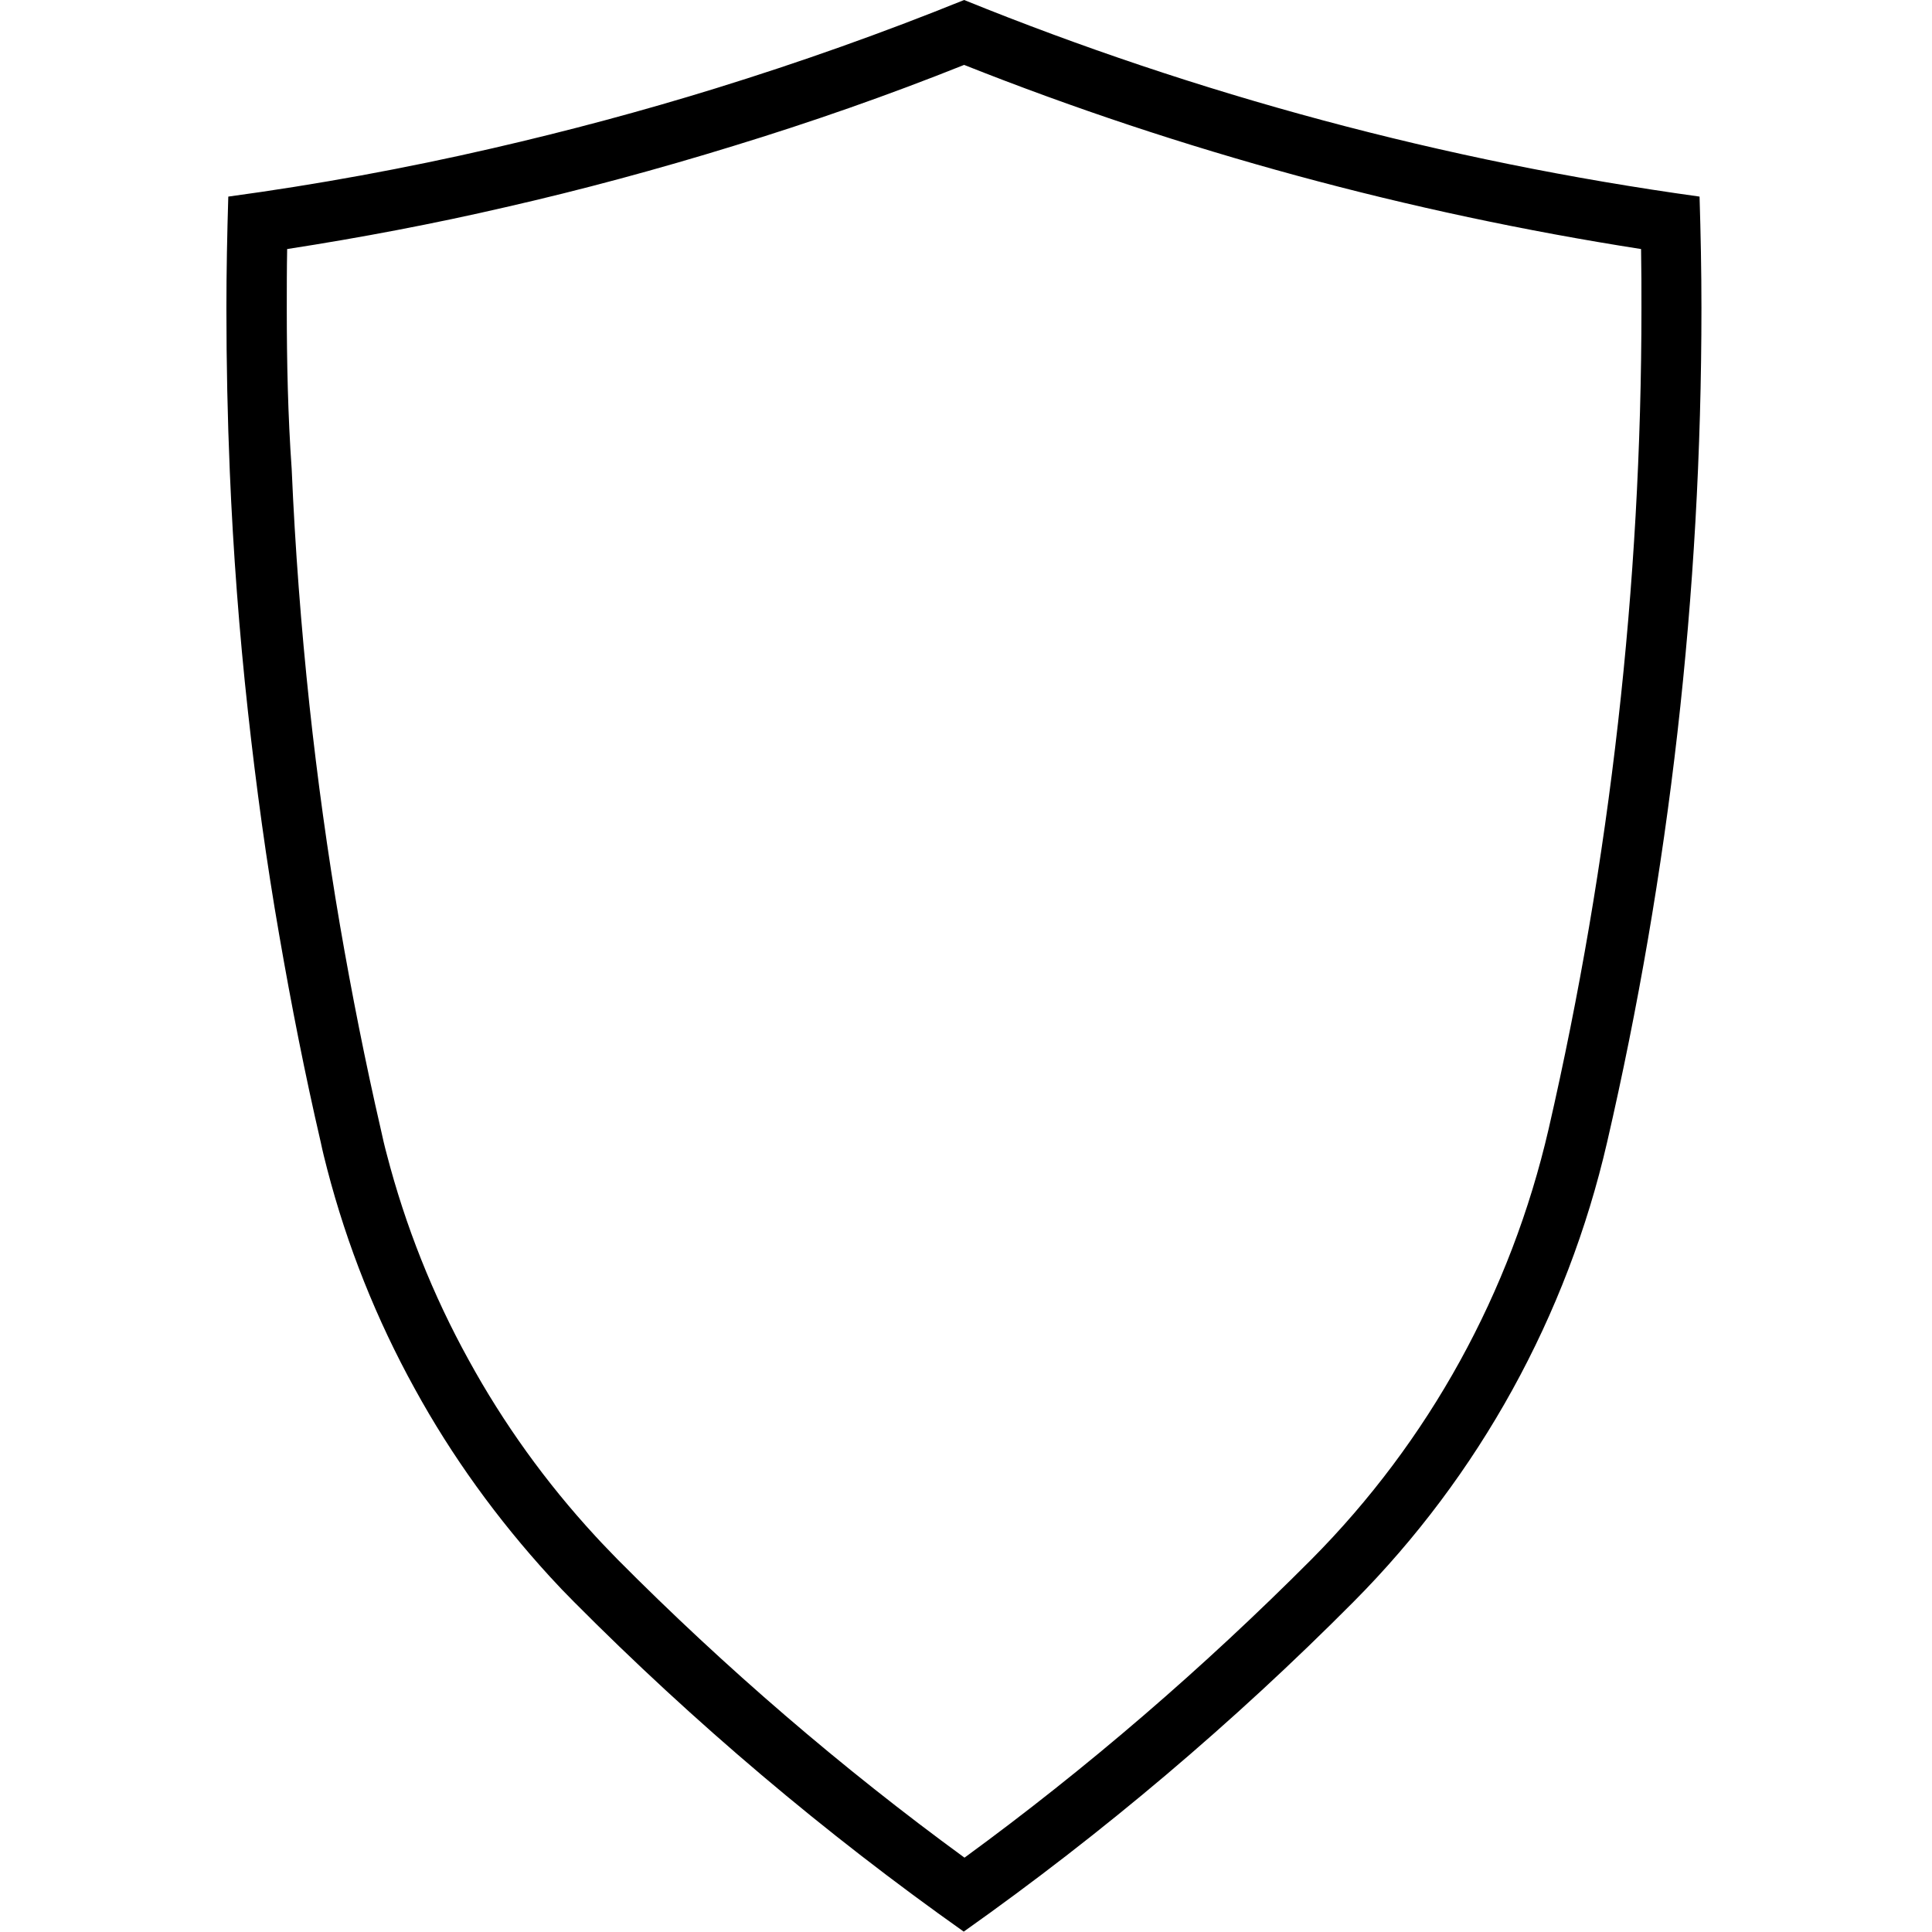 <svg version="1.1" xmlns="http://www.w3.org/2000/svg" x="0" y="0" viewBox="0 0 512 512" style="enable-background:new 0 0 512 512" xml:space="preserve"><path d="M255.5 17.2c57.7 22.9 118 39.2 179.4 48.8.1 5.3.1 10.6.1 15.7 0 73.4-8.3 146.6-24.6 217.5-10 43.3-31.7 82.7-62.9 114.1-28.5 28.6-59.3 55.2-91.9 79-32.6-23.8-63.5-50.4-91.9-79-2-2.1-4.1-4.2-6-6.3-13-14.1-24.3-29.8-33.5-46.6-9.5-17.2-16.8-35.6-21.7-54.5-.6-2.2-1.1-4.4-1.6-6.7-4.1-17.8-7.7-36-10.8-54-3.3-19.3-6-38.9-8.1-58.4-2.2-20.6-3.8-41.6-4.7-62.5-1-14.1-1.3-28.4-1.3-42.6 0-5.1 0-10.3.1-15.7 19.4-3 38.9-6.7 57.9-11.1 20.2-4.6 40.5-10.1 60.3-16.2 20.6-6.3 41.2-13.5 61.2-21.5m0-17.2C234 8.7 212 16.5 189.7 23.4c-19.4 6-39.2 11.3-59.2 15.9-23 5.3-46.4 9.6-70 12.8-.3 9.9-.5 19.7-.5 29.6 0 14.5.3 29 .9 43.3.9 21.3 2.5 42.5 4.8 63.5 2.2 20 4.9 39.8 8.3 59.3 3.2 18.5 6.8 36.8 11 54.9.5 2.4 1.1 4.8 1.7 7.1 5.3 20.4 13.1 39.9 23.2 58.2 9.8 17.9 21.9 34.6 35.8 49.8 2.1 2.3 4.2 4.5 6.4 6.7 31.8 32 66.4 61.3 103.3 87.4 36.9-26.1 71.5-55.4 103.3-87.4 33.3-33.5 56.6-75.8 67.2-121.8 16.4-71 25-145 25-221.1 0-9.9-.2-19.7-.5-29.5C382.5 42.7 317.2 25 255.5 0z"/></svg>